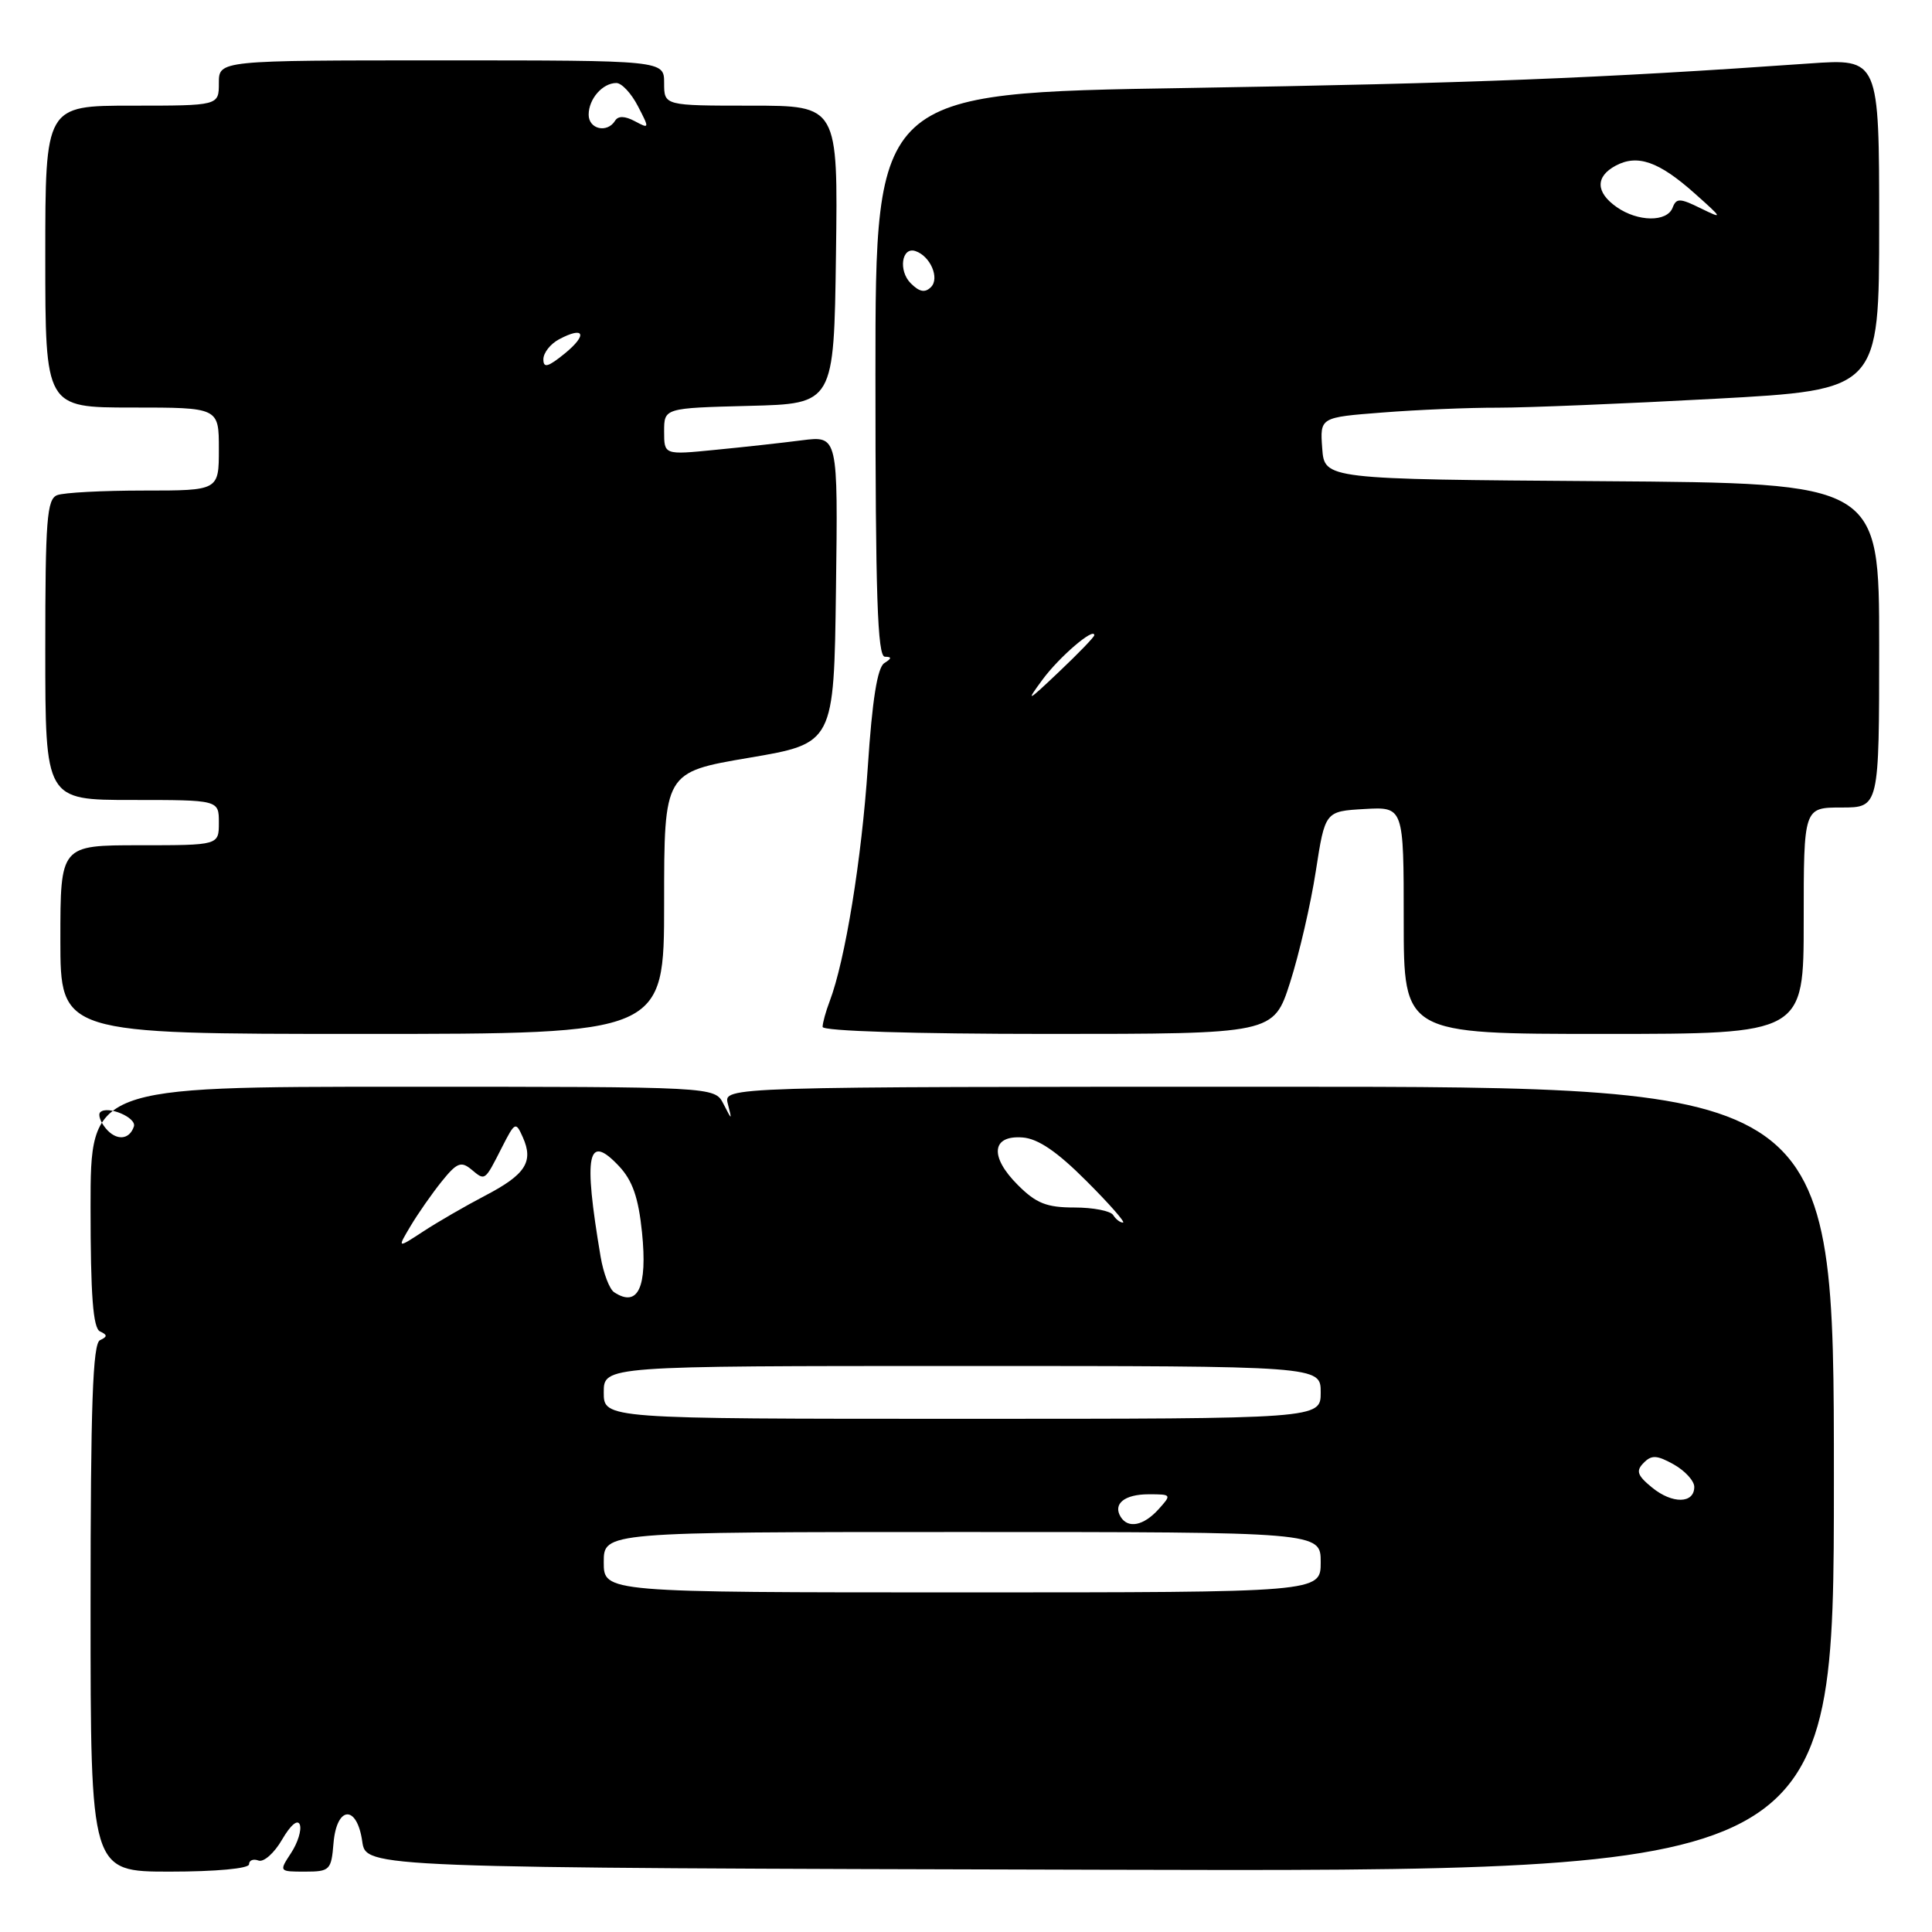 <?xml version="1.0" encoding="UTF-8" standalone="no"?>
<!DOCTYPE svg PUBLIC "-//W3C//DTD SVG 1.1//EN" "http://www.w3.org/Graphics/SVG/1.1/DTD/svg11.dtd" >
<svg xmlns="http://www.w3.org/2000/svg" xmlns:xlink="http://www.w3.org/1999/xlink" version="1.1" viewBox="0 0 256 256">
 <g >
 <path fill="currentColor"
d=" M 33.00 247.03 C 33.00 246.50 33.56 246.27 34.25 246.53 C 34.94 246.79 36.35 245.54 37.38 243.75 C 38.51 241.81 39.45 241.02 39.73 241.78 C 39.98 242.49 39.46 244.17 38.57 245.53 C 36.96 247.99 36.96 248.00 40.42 248.00 C 43.70 248.00 43.90 247.80 44.19 244.25 C 44.60 239.27 47.30 239.09 48.00 244.00 C 48.50 247.50 48.50 247.50 145.75 247.75 C 243.00 248.01 243.00 248.01 243.00 196.00 C 243.00 144.00 243.00 144.00 169.43 144.00 C 95.87 144.00 95.87 144.00 96.44 146.25 C 97.01 148.50 97.01 148.50 95.85 146.25 C 94.69 144.00 94.69 144.00 53.35 144.00 C 12.00 144.00 12.00 144.00 12.00 159.92 C 12.00 171.67 12.33 175.99 13.25 176.42 C 14.25 176.88 14.25 177.12 13.25 177.58 C 12.29 178.03 12.00 186.13 12.00 213.08 C 12.00 248.00 12.00 248.00 22.50 248.00 C 28.61 248.00 33.00 247.59 33.00 247.03 Z  M 88.00 119.66 C 88.00 102.32 88.00 102.32 99.25 100.41 C 110.50 98.50 110.50 98.50 110.77 78.12 C 111.04 57.74 111.04 57.74 106.27 58.34 C 103.65 58.68 98.46 59.25 94.75 59.61 C 88.00 60.28 88.00 60.28 88.00 57.17 C 88.00 54.07 88.00 54.07 99.25 53.78 C 110.50 53.50 110.50 53.50 110.77 33.75 C 111.04 14.00 111.04 14.00 99.52 14.00 C 88.00 14.00 88.00 14.00 88.00 11.00 C 88.00 8.00 88.00 8.00 58.50 8.00 C 29.00 8.00 29.00 8.00 29.00 11.00 C 29.00 14.00 29.00 14.00 17.50 14.00 C 6.00 14.00 6.00 14.00 6.00 34.00 C 6.00 54.00 6.00 54.00 17.50 54.00 C 29.00 54.00 29.00 54.00 29.00 59.50 C 29.00 65.00 29.00 65.00 19.08 65.00 C 13.63 65.00 8.45 65.27 7.58 65.61 C 6.21 66.13 6.00 68.89 6.00 86.11 C 6.00 106.00 6.00 106.00 17.50 106.00 C 29.00 106.00 29.00 106.00 29.00 109.00 C 29.00 112.00 29.00 112.00 18.50 112.00 C 8.00 112.00 8.00 112.00 8.00 124.50 C 8.00 137.00 8.00 137.00 48.00 137.00 C 88.00 137.00 88.00 137.00 88.00 119.66 Z  M 170.94 130.19 C 172.14 126.44 173.68 119.80 174.35 115.44 C 175.58 107.50 175.58 107.50 180.79 107.20 C 186.00 106.90 186.00 106.90 186.00 121.95 C 186.00 137.00 186.00 137.00 212.50 137.00 C 239.00 137.00 239.00 137.00 239.00 122.00 C 239.00 107.00 239.00 107.00 244.00 107.00 C 249.00 107.00 249.00 107.00 249.00 85.51 C 249.00 64.02 249.00 64.02 212.25 63.76 C 175.50 63.50 175.50 63.50 175.20 59.40 C 174.90 55.30 174.90 55.30 183.20 54.66 C 187.76 54.30 194.65 54.01 198.50 54.02 C 202.35 54.02 215.29 53.49 227.25 52.84 C 249.00 51.66 249.00 51.66 249.00 29.71 C 249.00 7.76 249.00 7.76 239.75 8.41 C 212.00 10.37 194.57 11.05 157.25 11.66 C 116.00 12.32 116.00 12.32 116.00 49.66 C 116.00 78.86 116.27 87.00 117.25 87.02 C 118.19 87.03 118.17 87.24 117.17 87.87 C 116.26 88.45 115.57 92.76 114.99 101.61 C 114.17 113.86 111.99 127.26 109.94 132.66 C 109.42 134.02 109.00 135.55 109.00 136.07 C 109.00 136.62 121.01 137.00 138.87 137.00 C 168.75 137.00 168.75 137.00 170.94 130.19 Z  M 80.00 207.00 C 80.00 203.00 80.00 203.00 127.50 203.00 C 175.00 203.00 175.00 203.00 175.00 207.00 C 175.00 211.00 175.00 211.00 127.50 211.00 C 80.00 211.00 80.00 211.00 80.00 207.00 Z  M 148.50 201.00 C 147.43 199.27 149.00 198.00 152.21 198.00 C 155.25 198.00 155.27 198.04 153.50 200.00 C 151.53 202.17 149.48 202.58 148.50 201.00 Z  M 218.91 197.11 C 216.94 195.50 216.74 194.90 217.79 193.84 C 218.84 192.76 219.55 192.80 221.79 194.05 C 223.28 194.89 224.50 196.23 224.50 197.02 C 224.50 199.26 221.59 199.30 218.91 197.11 Z  M 80.00 184.50 C 80.00 181.00 80.00 181.00 127.50 181.00 C 175.00 181.00 175.00 181.00 175.00 184.50 C 175.00 188.00 175.00 188.00 127.50 188.00 C 80.00 188.00 80.00 188.00 80.00 184.50 Z  M 81.38 171.23 C 80.76 170.83 79.95 168.70 79.58 166.50 C 77.28 152.86 77.85 150.08 82.03 154.53 C 83.81 156.43 84.60 158.69 85.07 163.30 C 85.81 170.58 84.54 173.31 81.38 171.23 Z  M 54.40 162.46 C 55.37 160.83 57.22 158.18 58.51 156.57 C 60.53 154.06 61.09 153.83 62.46 154.96 C 64.30 156.49 64.20 156.57 66.52 152.01 C 68.24 148.64 68.34 148.59 69.28 150.70 C 70.73 153.94 69.63 155.64 64.30 158.42 C 61.66 159.80 57.96 161.94 56.07 163.18 C 52.63 165.43 52.63 165.43 54.40 162.46 Z  M 147.50 161.00 C 147.16 160.45 144.85 160.00 142.36 160.00 C 138.68 160.00 137.29 159.45 134.85 157.00 C 131.10 153.25 131.39 150.41 135.49 150.72 C 137.54 150.87 140.07 152.59 143.94 156.47 C 146.99 159.51 149.17 162.00 148.80 162.00 C 148.42 162.00 147.84 161.55 147.50 161.00 Z  M 14.01 149.51 C 13.30 148.65 12.97 147.70 13.28 147.38 C 14.23 146.44 18.14 148.09 17.74 149.27 C 17.14 151.07 15.39 151.18 14.01 149.51 Z  M 72.00 47.61 C 72.00 46.76 72.92 45.58 74.06 44.97 C 77.42 43.17 77.91 44.32 74.85 46.83 C 72.62 48.64 72.00 48.82 72.00 47.61 Z  M 78.00 15.20 C 78.00 13.11 79.84 11.00 81.67 11.00 C 82.38 11.00 83.66 12.38 84.53 14.07 C 86.08 17.05 86.06 17.10 84.12 16.06 C 82.80 15.36 81.91 15.33 81.50 16.00 C 80.46 17.68 78.00 17.12 78.00 15.20 Z  M 138.12 90.08 C 140.34 87.05 145.00 83.06 145.00 84.17 C 145.00 84.40 142.89 86.59 140.30 89.04 C 136.11 93.02 135.87 93.13 138.12 90.08 Z  M 120.68 37.54 C 119.01 35.87 119.48 32.66 121.30 33.27 C 123.27 33.92 124.54 36.86 123.36 38.04 C 122.57 38.83 121.83 38.69 120.68 37.54 Z  M 214.22 27.44 C 211.43 25.49 211.38 23.40 214.09 21.95 C 216.97 20.41 219.80 21.40 224.50 25.58 C 228.32 28.98 228.36 29.07 225.35 27.60 C 222.59 26.24 222.12 26.23 221.63 27.52 C 220.89 29.45 217.03 29.41 214.22 27.44 Z "/>
</g>
</svg>